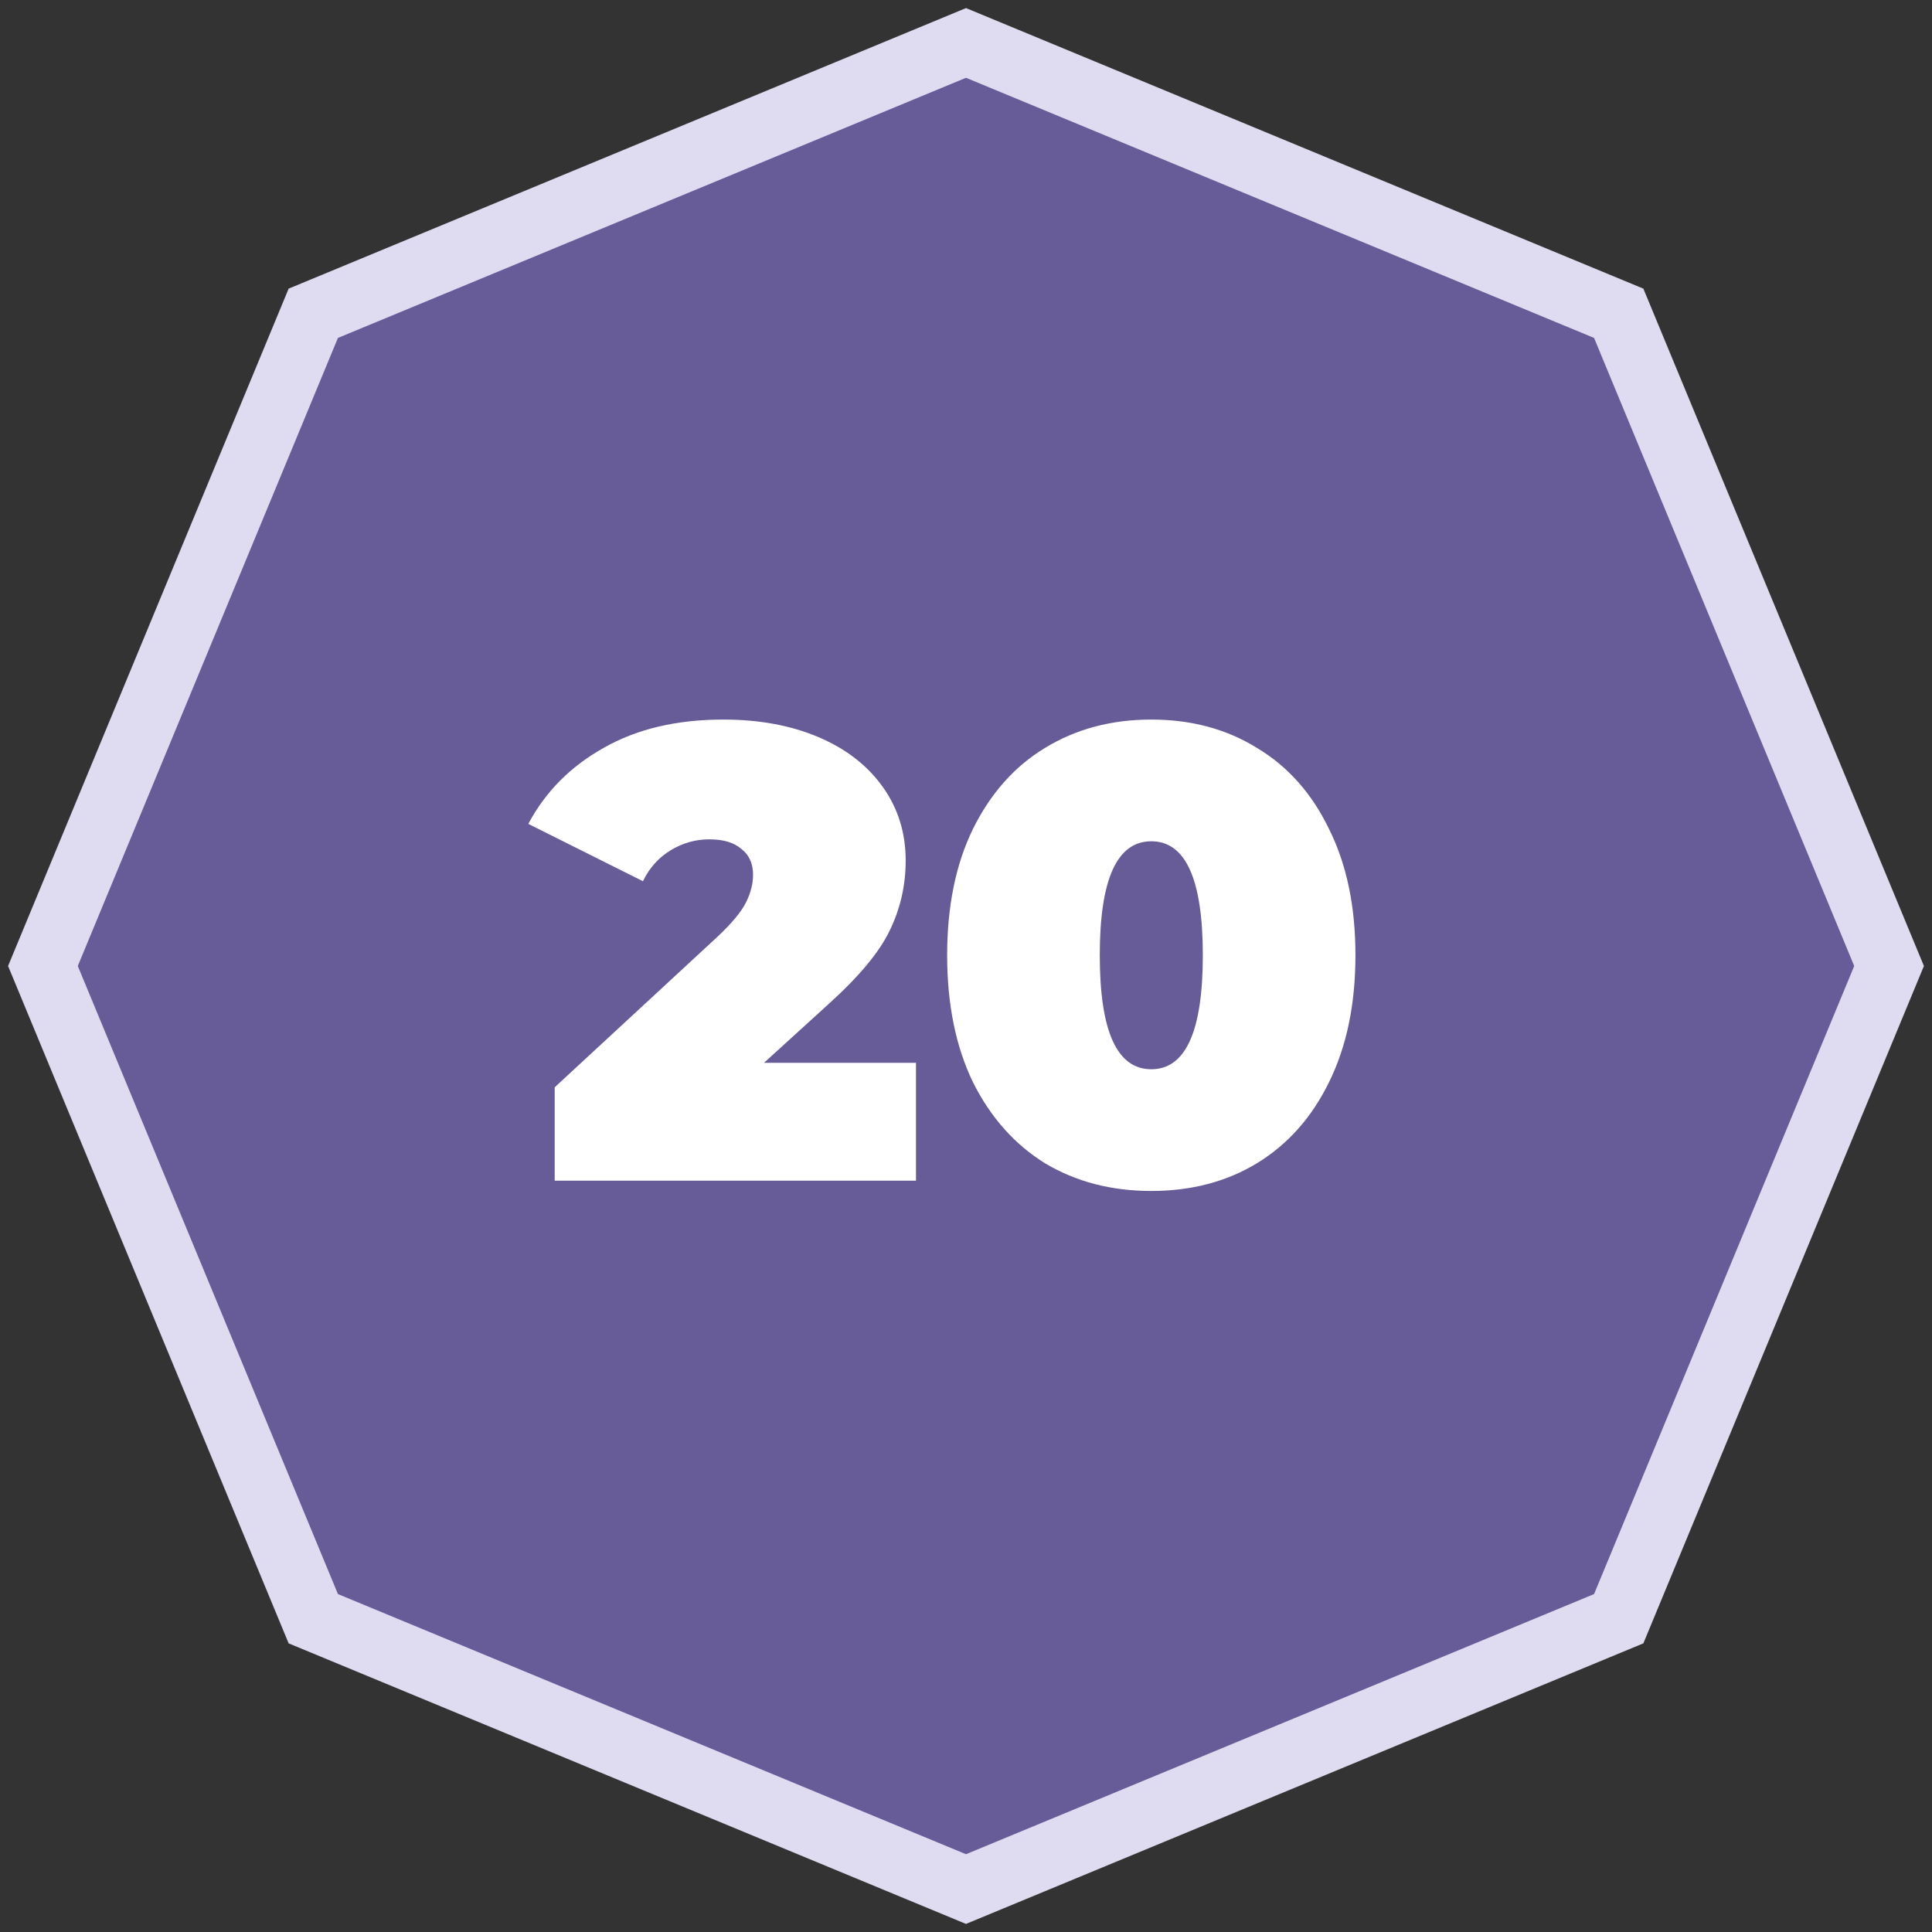 <svg width="90" height="90" viewBox="0 0 90 90" fill="none" xmlns="http://www.w3.org/2000/svg">
<rect x="0" y="0" width="90" height="90" fill="#333333" stroke="none"/>
<path d="M14.594 14.594L45 2L75.406 14.594L88 45L75.406 75.406L45 88L14.594 75.406L2 45L14.594 14.594Z" fill="#675C98" stroke="#DFDCF1" stroke-width="3"/>
<path d="M42.67 49.51V55H25.84V50.65L33.43 43.63C34.09 43.01 34.53 42.48 34.75 42.04C34.97 41.6 35.08 41.17 35.08 40.75C35.08 40.23 34.9 39.83 34.54 39.55C34.2 39.25 33.7 39.1 33.04 39.1C32.4 39.1 31.8 39.27 31.24 39.61C30.68 39.95 30.25 40.43 29.95 41.05L24.61 38.38C25.41 36.88 26.58 35.7 28.12 34.84C29.66 33.96 31.52 33.52 33.7 33.52C35.36 33.52 36.83 33.79 38.11 34.33C39.39 34.87 40.39 35.64 41.11 36.64C41.83 37.64 42.19 38.79 42.19 40.09C42.19 41.25 41.94 42.34 41.44 43.36C40.96 44.36 40.01 45.5 38.59 46.78L35.59 49.51H42.67ZM53.632 55.48C51.772 55.48 50.122 55.05 48.682 54.19C47.262 53.31 46.142 52.05 45.322 50.41C44.522 48.75 44.122 46.78 44.122 44.5C44.122 42.22 44.522 40.26 45.322 38.62C46.142 36.96 47.262 35.7 48.682 34.84C50.122 33.96 51.772 33.52 53.632 33.52C55.492 33.52 57.132 33.96 58.552 34.84C59.992 35.7 61.112 36.96 61.912 38.62C62.732 40.26 63.142 42.22 63.142 44.5C63.142 46.78 62.732 48.75 61.912 50.41C61.112 52.05 59.992 53.31 58.552 54.19C57.132 55.05 55.492 55.48 53.632 55.48ZM53.632 49.81C55.232 49.81 56.032 48.04 56.032 44.5C56.032 40.96 55.232 39.19 53.632 39.19C52.032 39.19 51.232 40.96 51.232 44.5C51.232 48.04 52.032 49.81 53.632 49.81Z" fill="white"/>
</svg>
